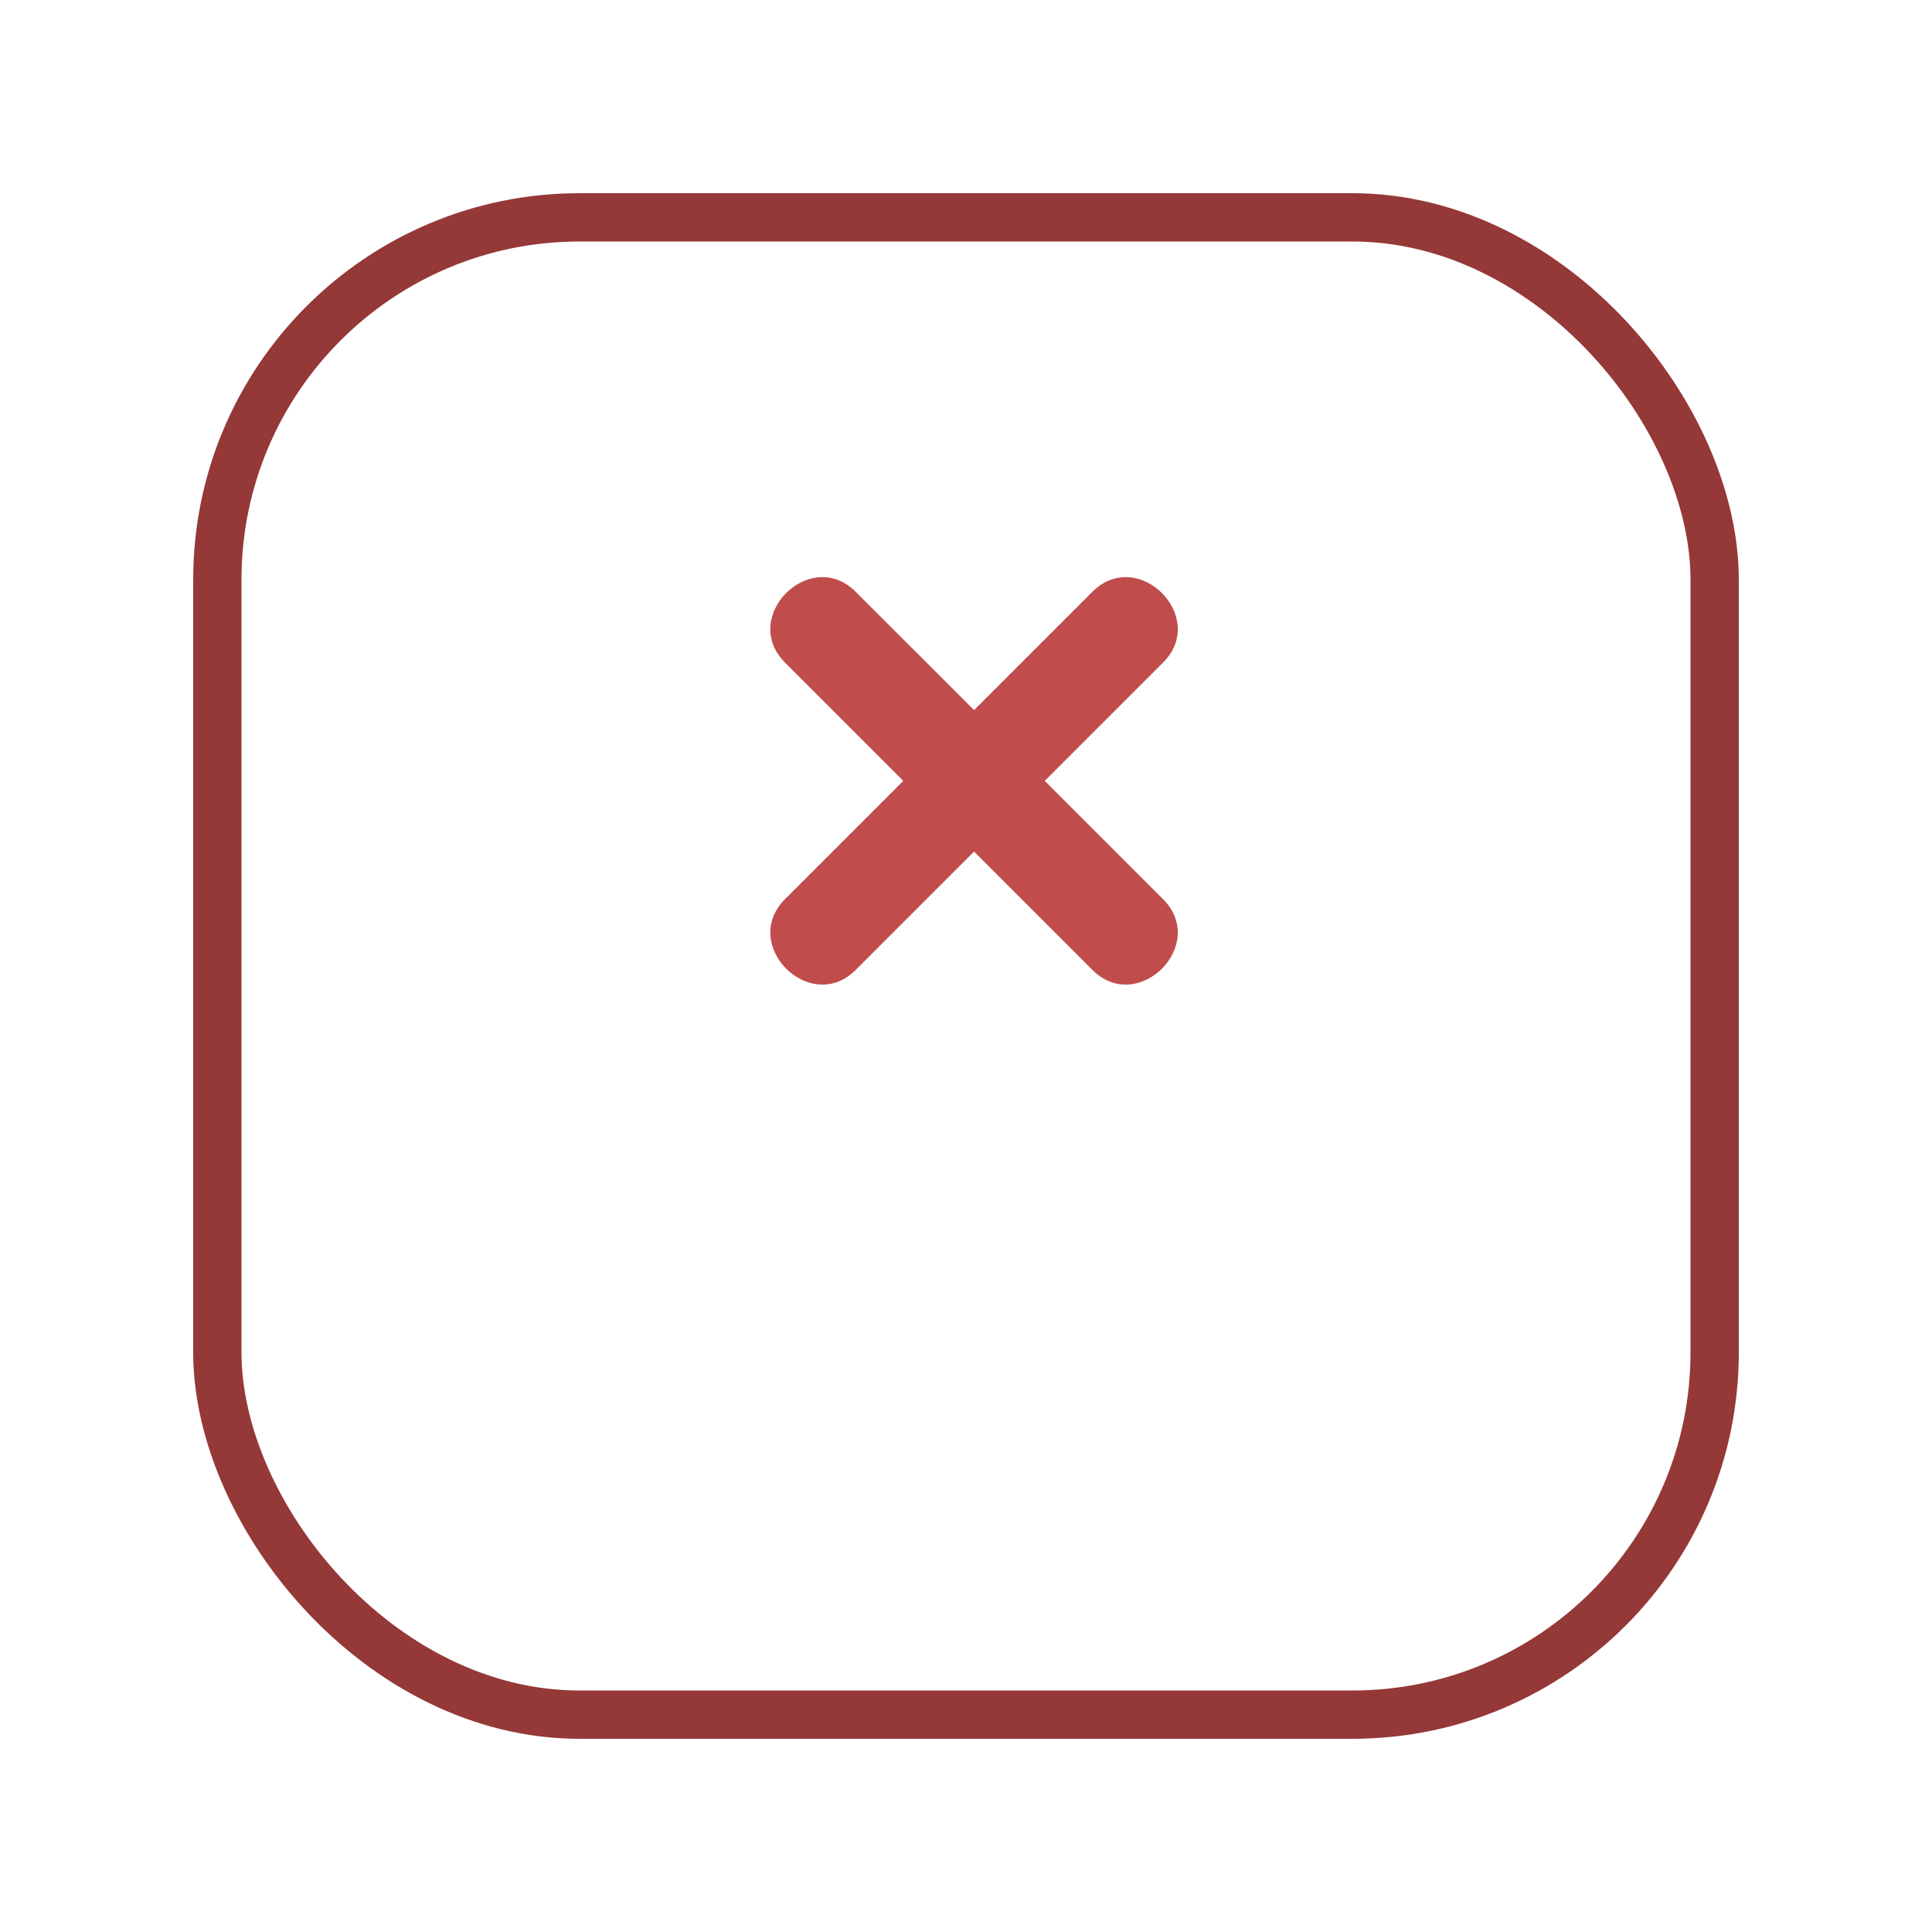 <svg width="40" height="40" viewBox="0 0 40 40" fill="none" xmlns="http://www.w3.org/2000/svg">
<g filter="url(#filter0_d_60_552)">
<rect x="4" width="32" height="32" rx="8" fill="white"/>
<rect x="4.5" y="0.5" width="31" height="31" rx="7.5" stroke="#953838"/>
</g>
<path d="M24.08 18.616L21.631 16.167L24.08 13.718C25.024 12.774 23.56 11.309 22.615 12.254L20.167 14.702L17.718 12.254C16.774 11.309 15.309 12.774 16.253 13.718L18.702 16.167L16.254 18.615C15.309 19.56 16.774 21.024 17.718 20.08L20.167 17.631L22.616 20.08C23.56 21.024 25.024 19.56 24.08 18.616Z" fill="#C14C4C"/>
<defs>
<filter id="filter0_d_60_552" x="0" y="0" width="40" height="40" filterUnits="userSpaceOnUse" color-interpolation-filters="sRGB">
<feFlood flood-opacity="0" result="BackgroundImageFix"/>
<feColorMatrix in="SourceAlpha" type="matrix" values="0 0 0 0 0 0 0 0 0 0 0 0 0 0 0 0 0 0 127 0" result="hardAlpha"/>
<feOffset dy="4"/>
<feGaussianBlur stdDeviation="2"/>
<feComposite in2="hardAlpha" operator="out"/>
<feColorMatrix type="matrix" values="0 0 0 0 0 0 0 0 0 0 0 0 0 0 0 0 0 0 0.25 0"/>
<feBlend mode="normal" in2="BackgroundImageFix" result="effect1_dropShadow_60_552"/>
<feBlend mode="normal" in="SourceGraphic" in2="effect1_dropShadow_60_552" result="shape"/>
</filter>
</defs>
</svg>
